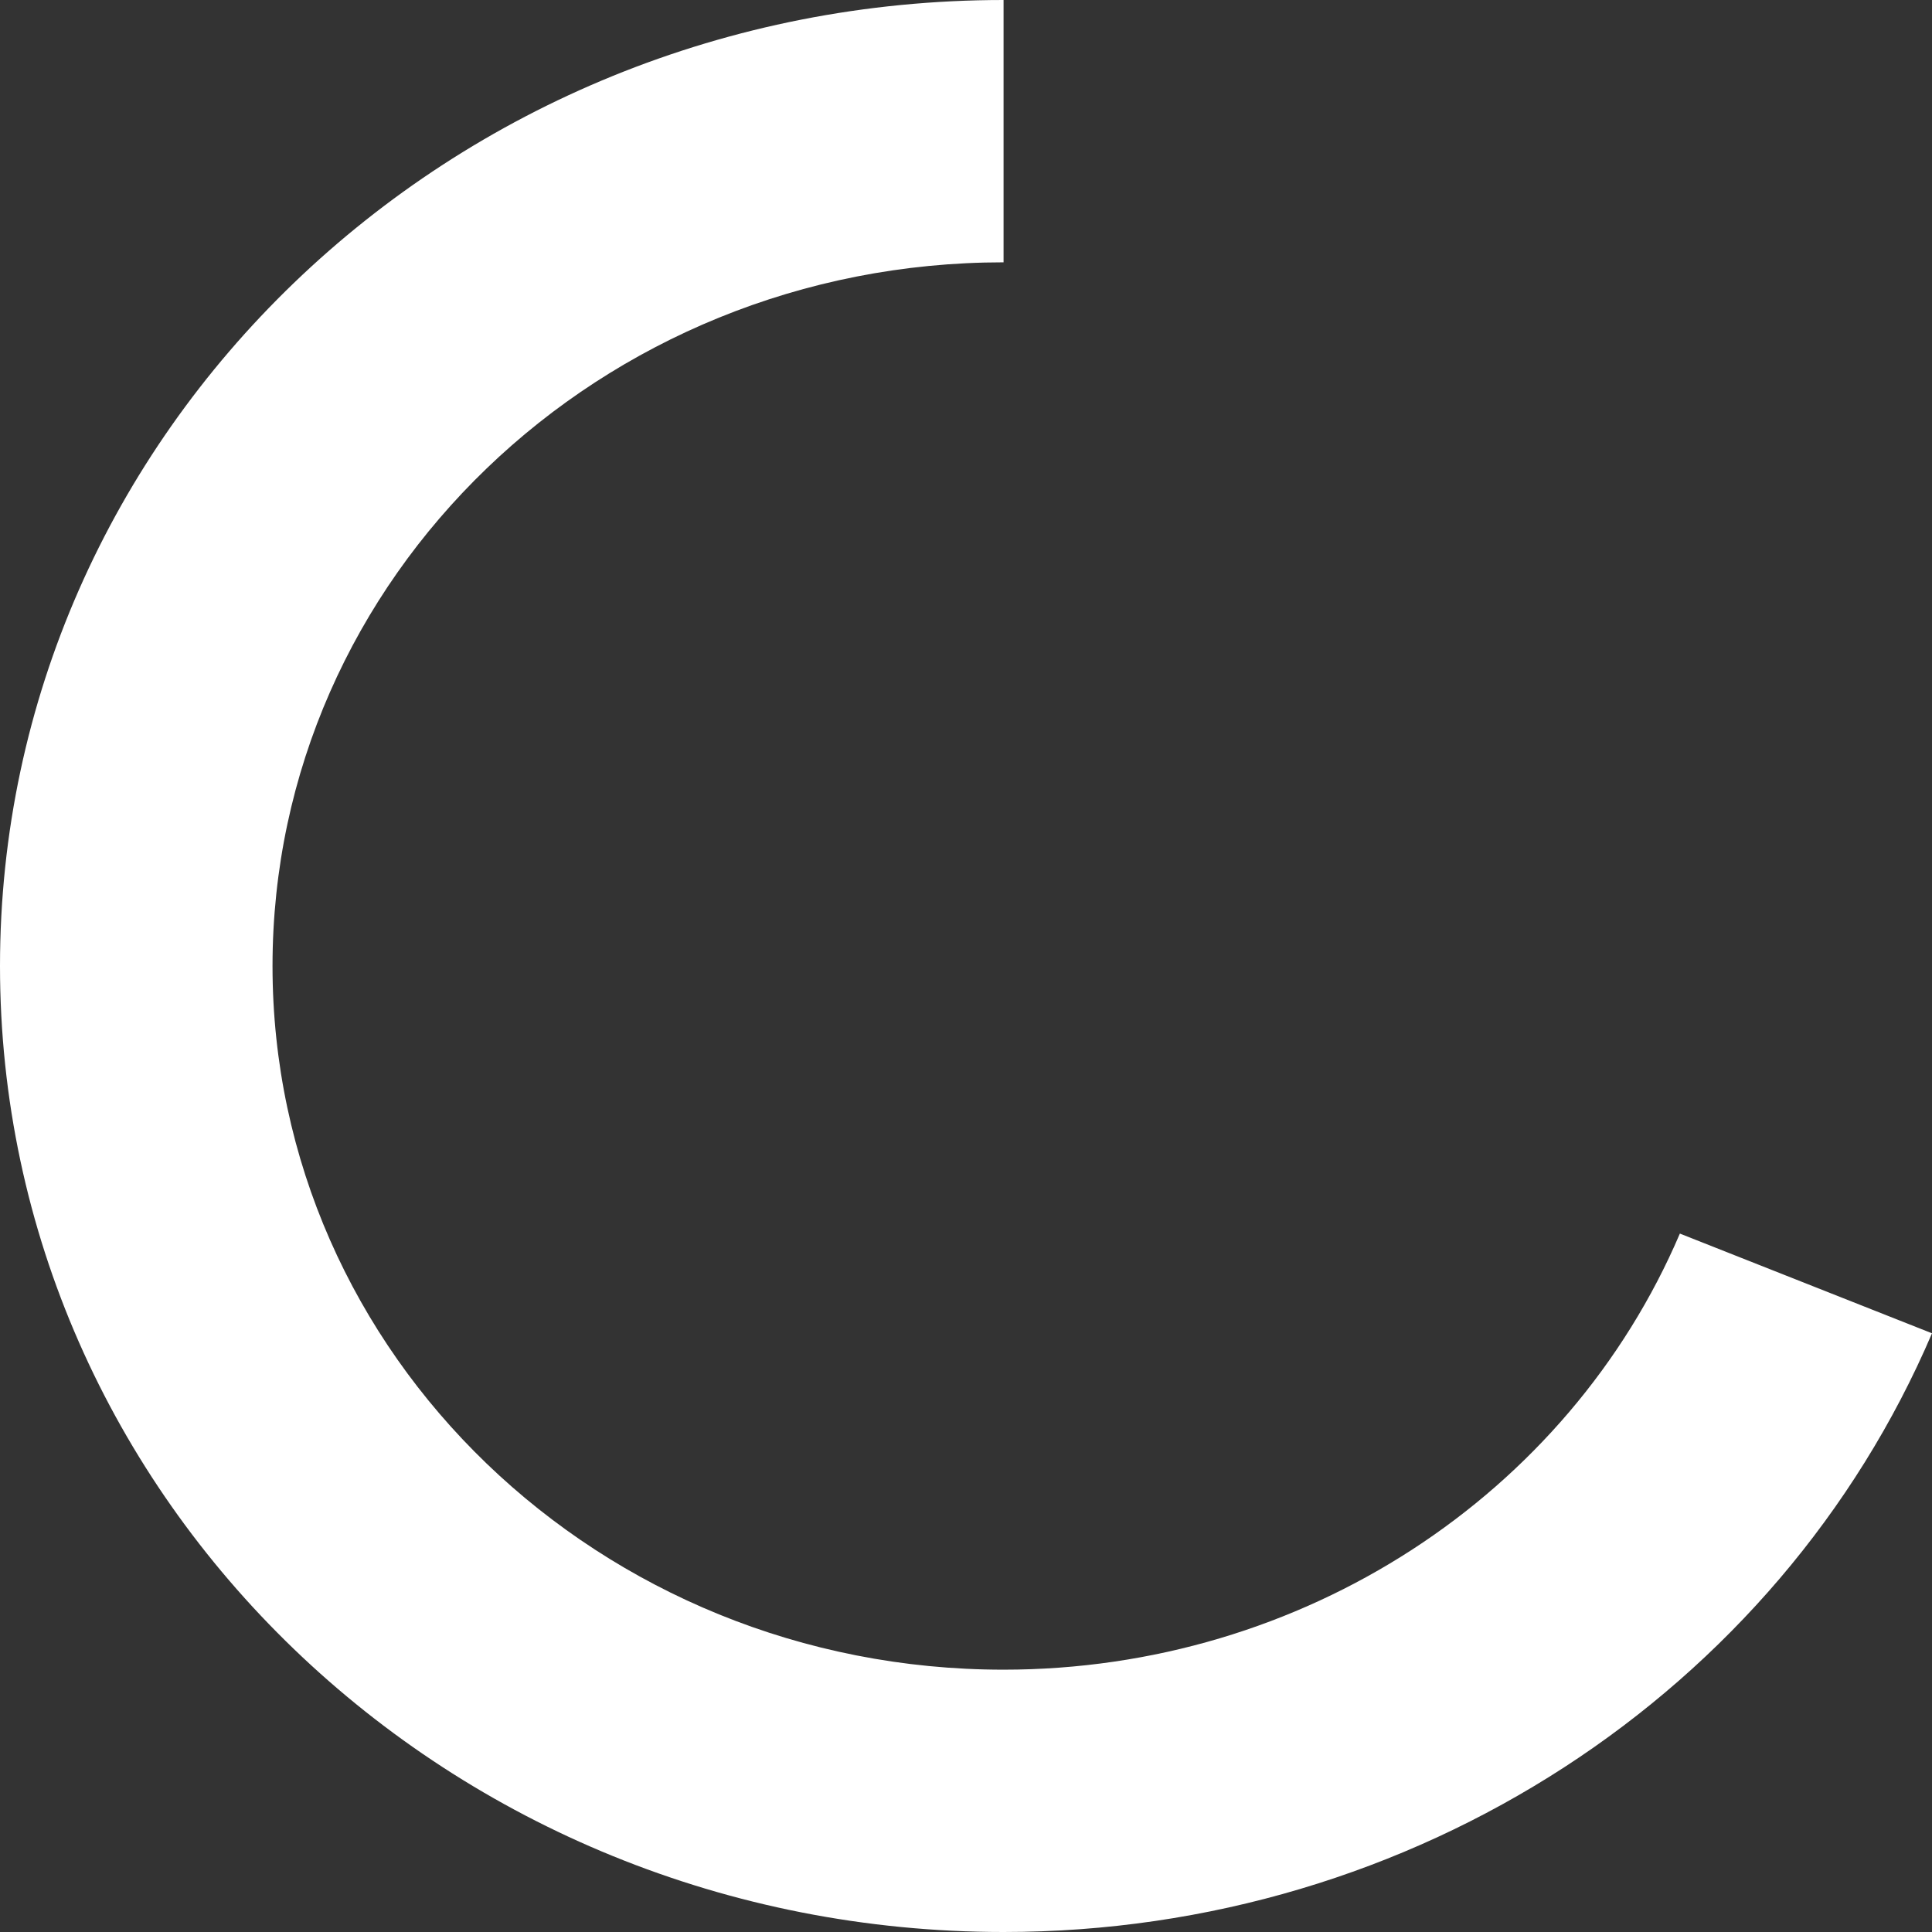 <svg xmlns:svg="http://www.w3.org/2000/svg" xmlns="http://www.w3.org/2000/svg" width="18" height="18" viewBox="0 0 18 18" fill="#ffffff">
  <rect x="0" y="0" width="18" height="18" fill="#333333" stroke="none"/>
  <path d="m 9.35,-1.05e-7 0,2.444 c -3.761,0 -6.811,2.935 -6.811,6.556 0,3.621 3.049,6.556 6.811,6.556 2.786,0 5.259,-1.625 6.301,-4.063 L 18,12.422 C 16.569,15.769 13.174,18 9.35,18 4.186,18 1.7500001e-8,13.971 1.7500001e-8,9 1.7500001e-8,4.029 4.186,-1.05e-7 9.35,-1.05e-7 Z" />
</svg>
